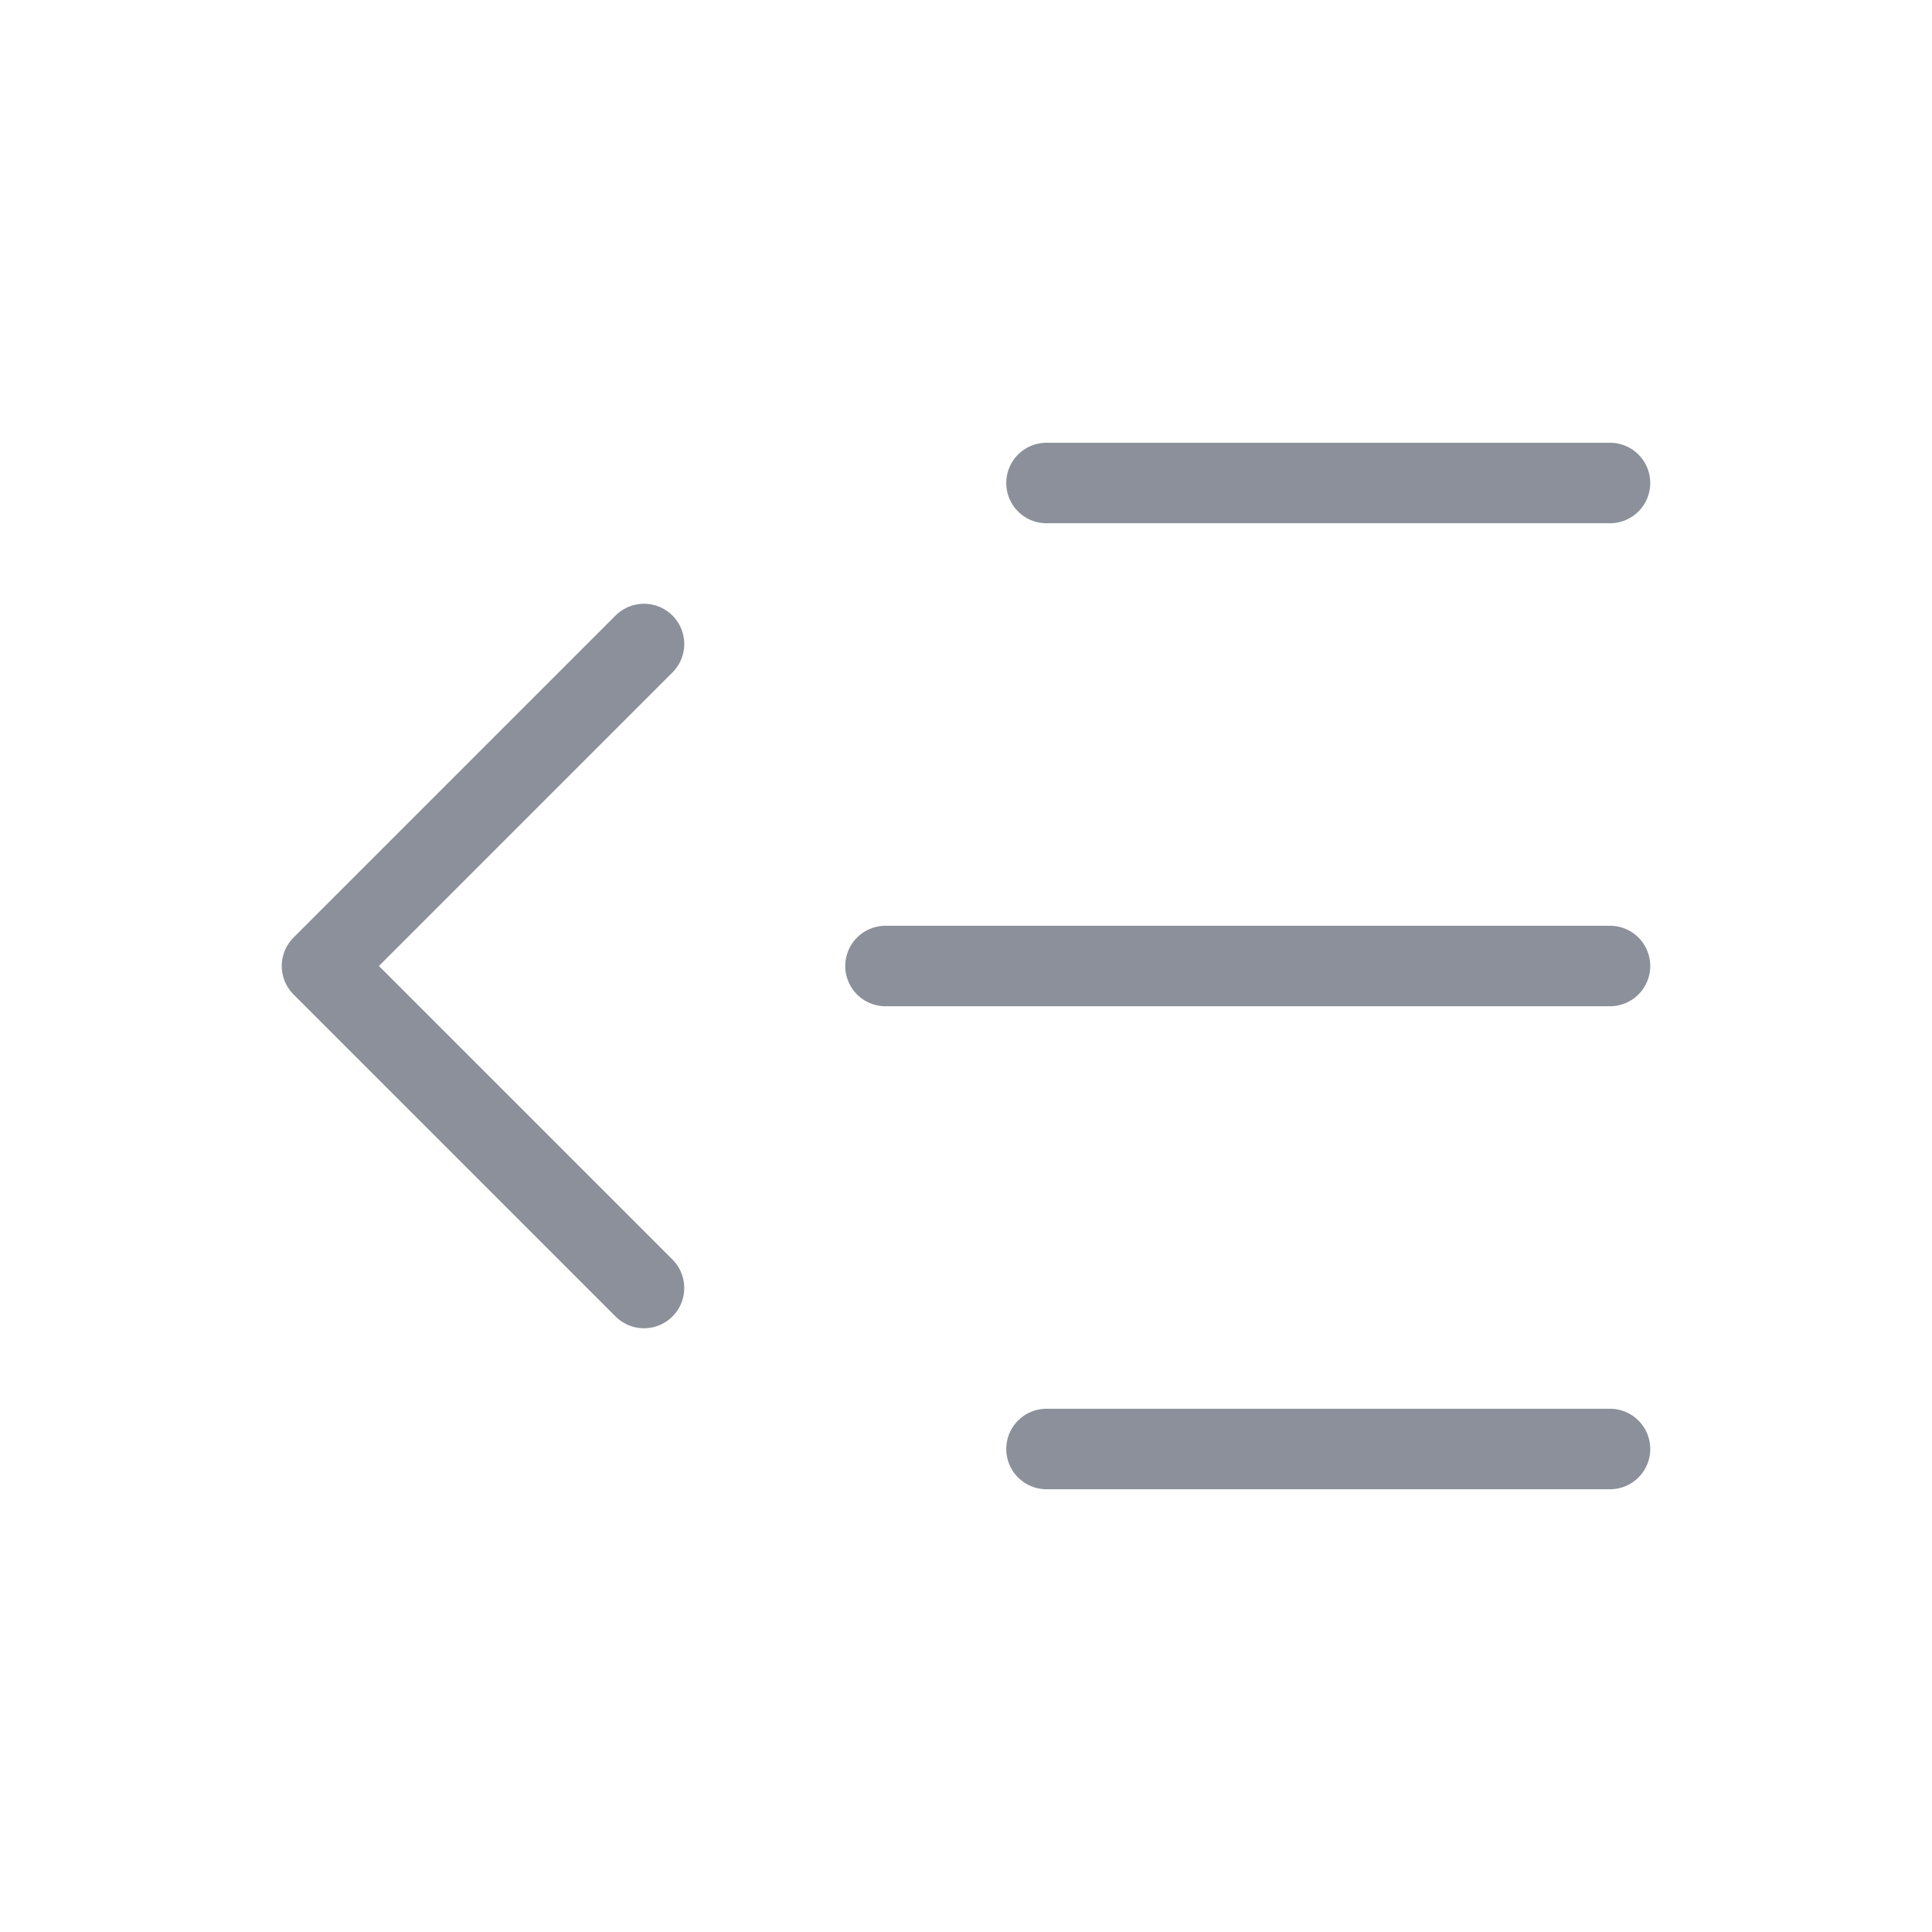 <svg width="24" height="24" viewBox="0 0 24 24" fill="none" xmlns="http://www.w3.org/2000/svg">
<path d="M20 6H13" stroke="#8B909A" strokeWidth="1.75" stroke-linecap="round" stroke-linejoin="round"/>
<path d="M20 12H11" stroke="#8B909A" strokeWidth="1.75" stroke-linecap="round" stroke-linejoin="round"/>
<path d="M20 18H13" stroke="#8B909A" strokeWidth="1.75" stroke-linecap="round" stroke-linejoin="round"/>
<path d="M8 8L4 12L8 16" stroke="#8B909A" strokeWidth="1.75" stroke-linecap="round" stroke-linejoin="round"/>
</svg>
